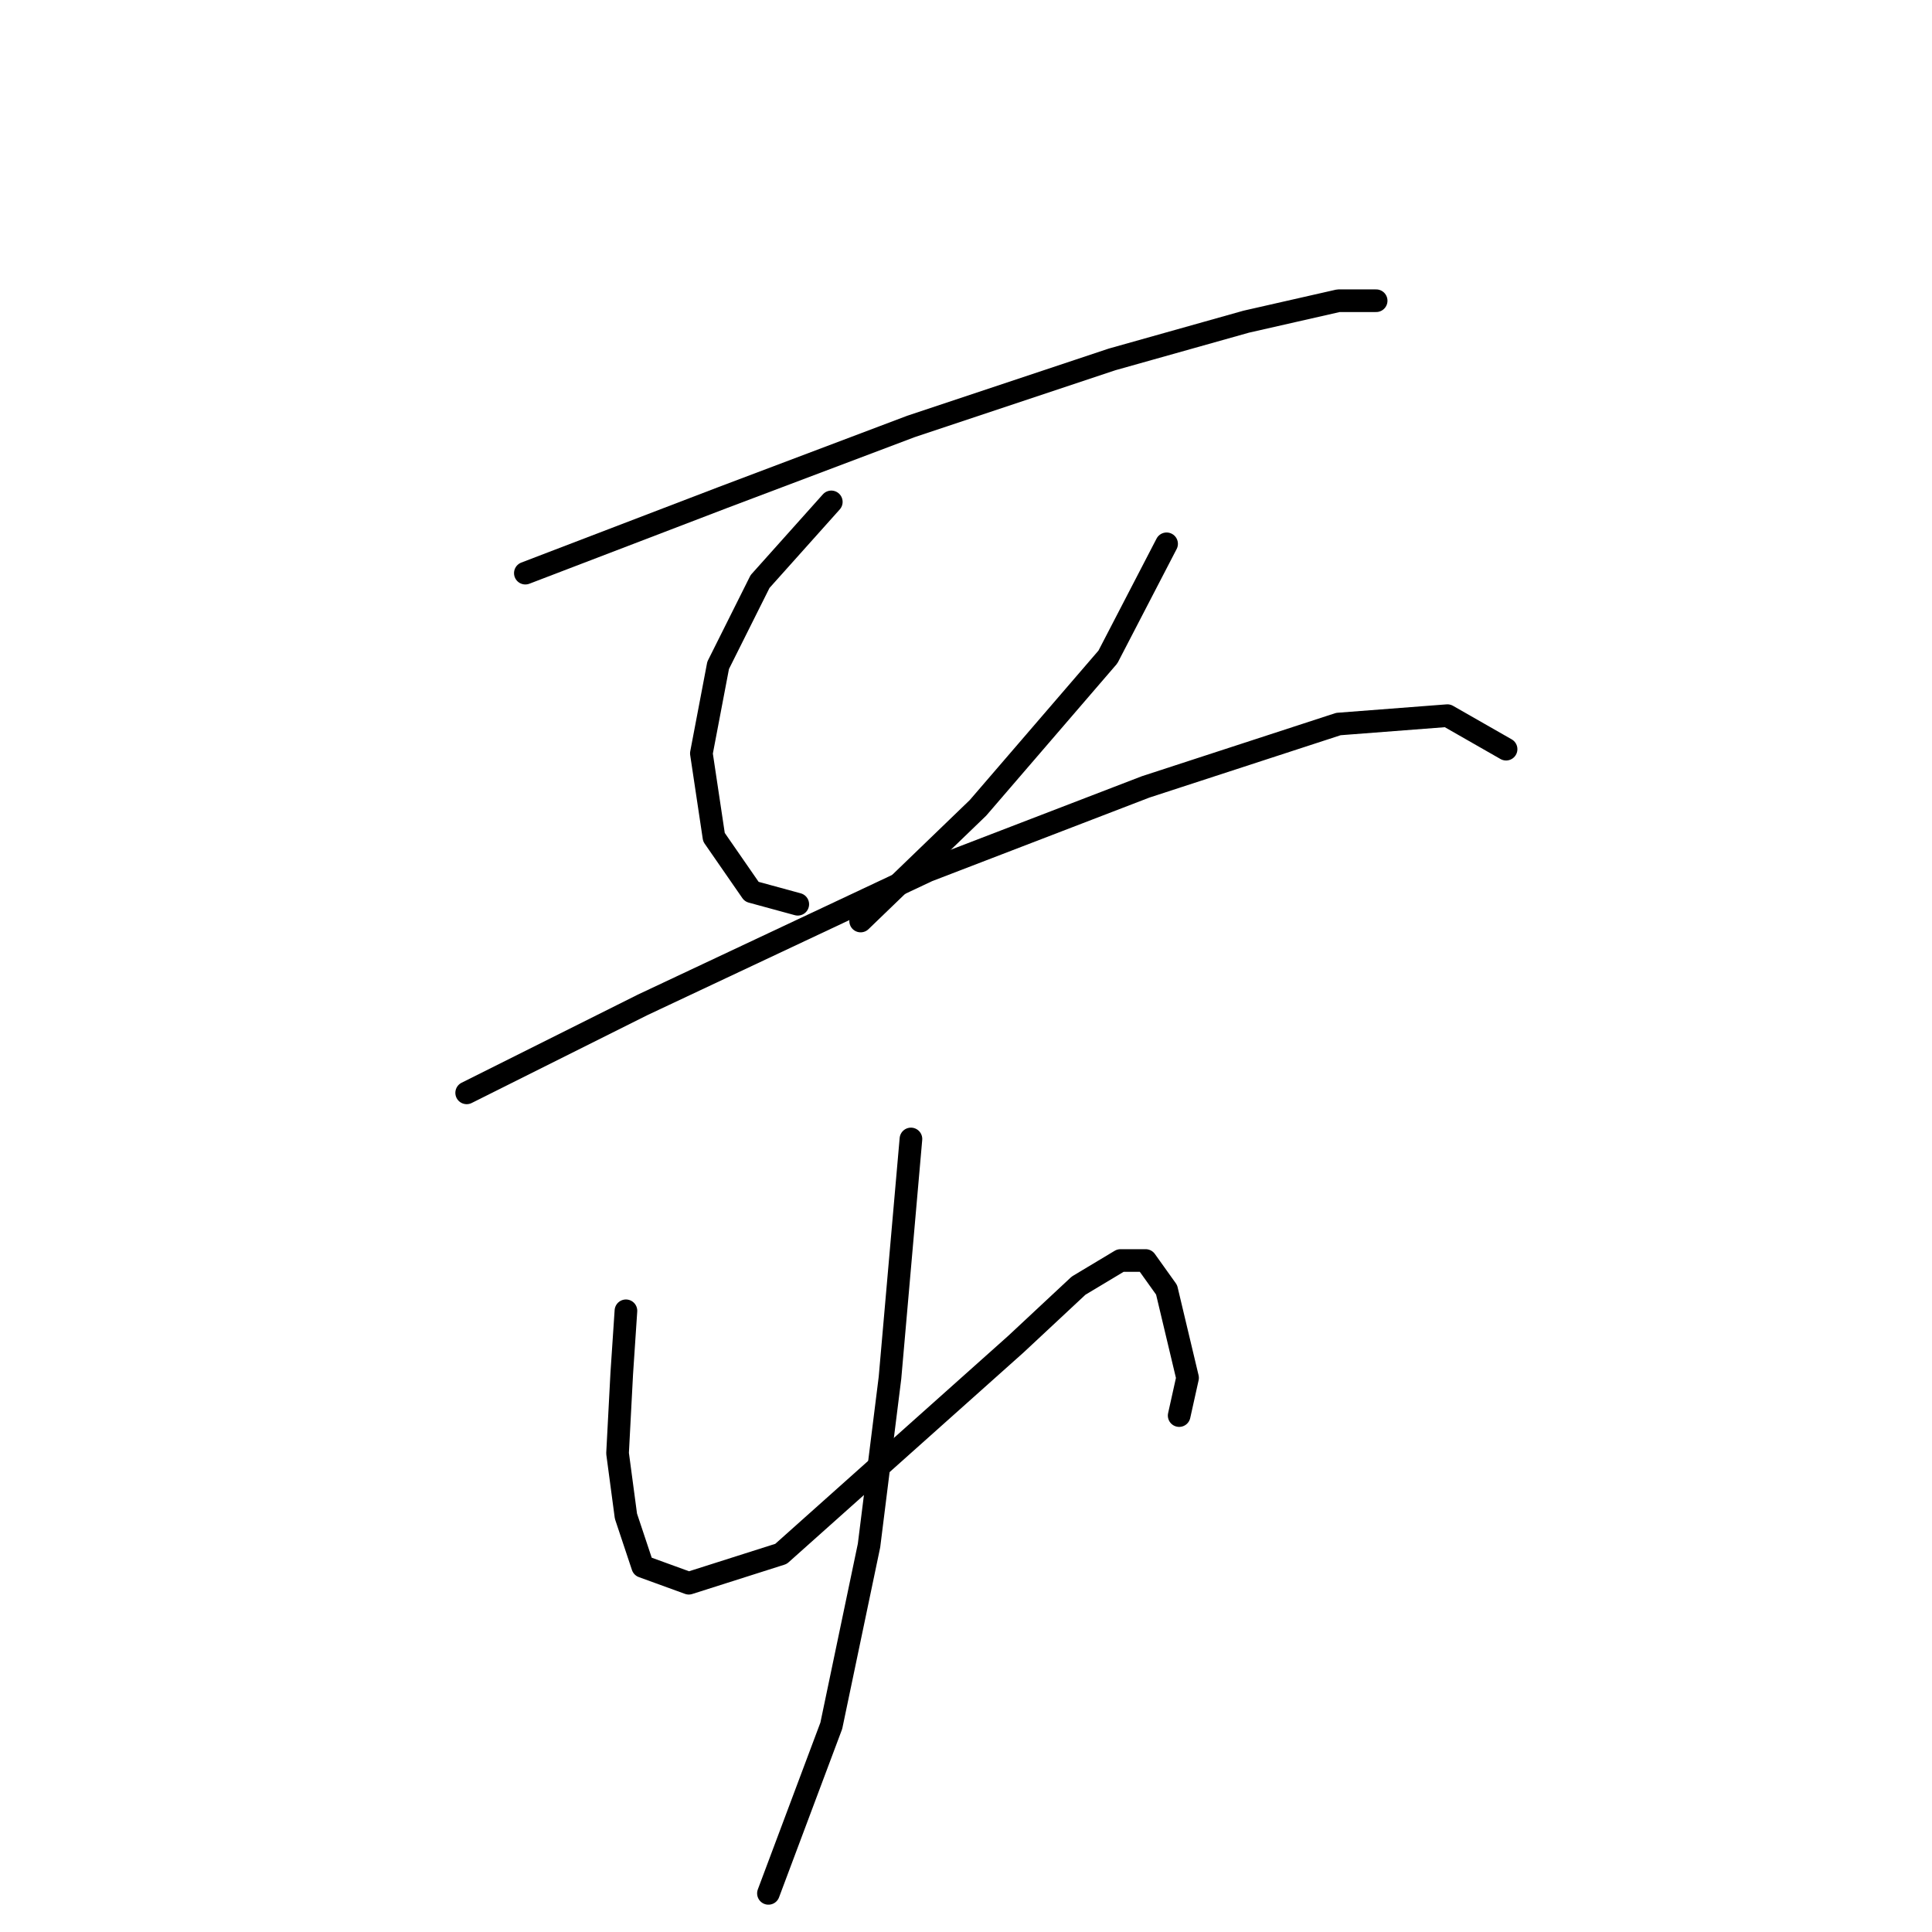 <?xml version="1.0" standalone="no"?>
    <svg width="256" height="256" xmlns="http://www.w3.org/2000/svg" version="1.1">
    <polyline stroke="black" stroke-width="3" stroke-linecap="round" fill="transparent" stroke-linejoin="round" points="69.611 75.945 95.713 65.949 120.704 56.508 147.361 47.622 165.132 42.624 177.35 39.847 182.348 39.847 182.348 39.847 " />
        <polyline stroke="black" stroke-width="3" stroke-linecap="round" fill="transparent" stroke-linejoin="round" points="110.152 66.504 100.711 77.056 95.157 88.163 92.936 99.825 94.602 110.932 99.6 118.152 105.709 119.818 105.709 119.818 " />
        <polyline stroke="black" stroke-width="3" stroke-linecap="round" fill="transparent" stroke-linejoin="round" points="154.58 72.058 146.805 87.052 129.589 107.045 114.039 122.039 114.039 122.039 " />
        <polyline stroke="black" stroke-width="3" stroke-linecap="round" fill="transparent" stroke-linejoin="round" points="61.836 144.809 85.161 133.146 122.925 115.375 151.803 104.268 177.35 95.938 191.789 94.827 199.564 99.27 199.564 99.27 " />
        <polyline stroke="black" stroke-width="3" stroke-linecap="round" fill="transparent" stroke-linejoin="round" points="82.94 173.687 82.384 182.017 81.829 192.569 82.94 200.899 85.161 207.564 91.27 209.785 103.488 205.898 134.587 178.13 142.918 170.355 148.471 167.023 151.803 167.023 154.58 170.91 157.357 182.573 156.246 187.571 156.246 187.571 " />
        <polyline stroke="black" stroke-width="3" stroke-linecap="round" fill="transparent" stroke-linejoin="round" points="120.704 150.918 117.927 182.573 115.15 204.787 110.152 228.667 101.822 250.881 101.822 250.881 " />
        </svg>